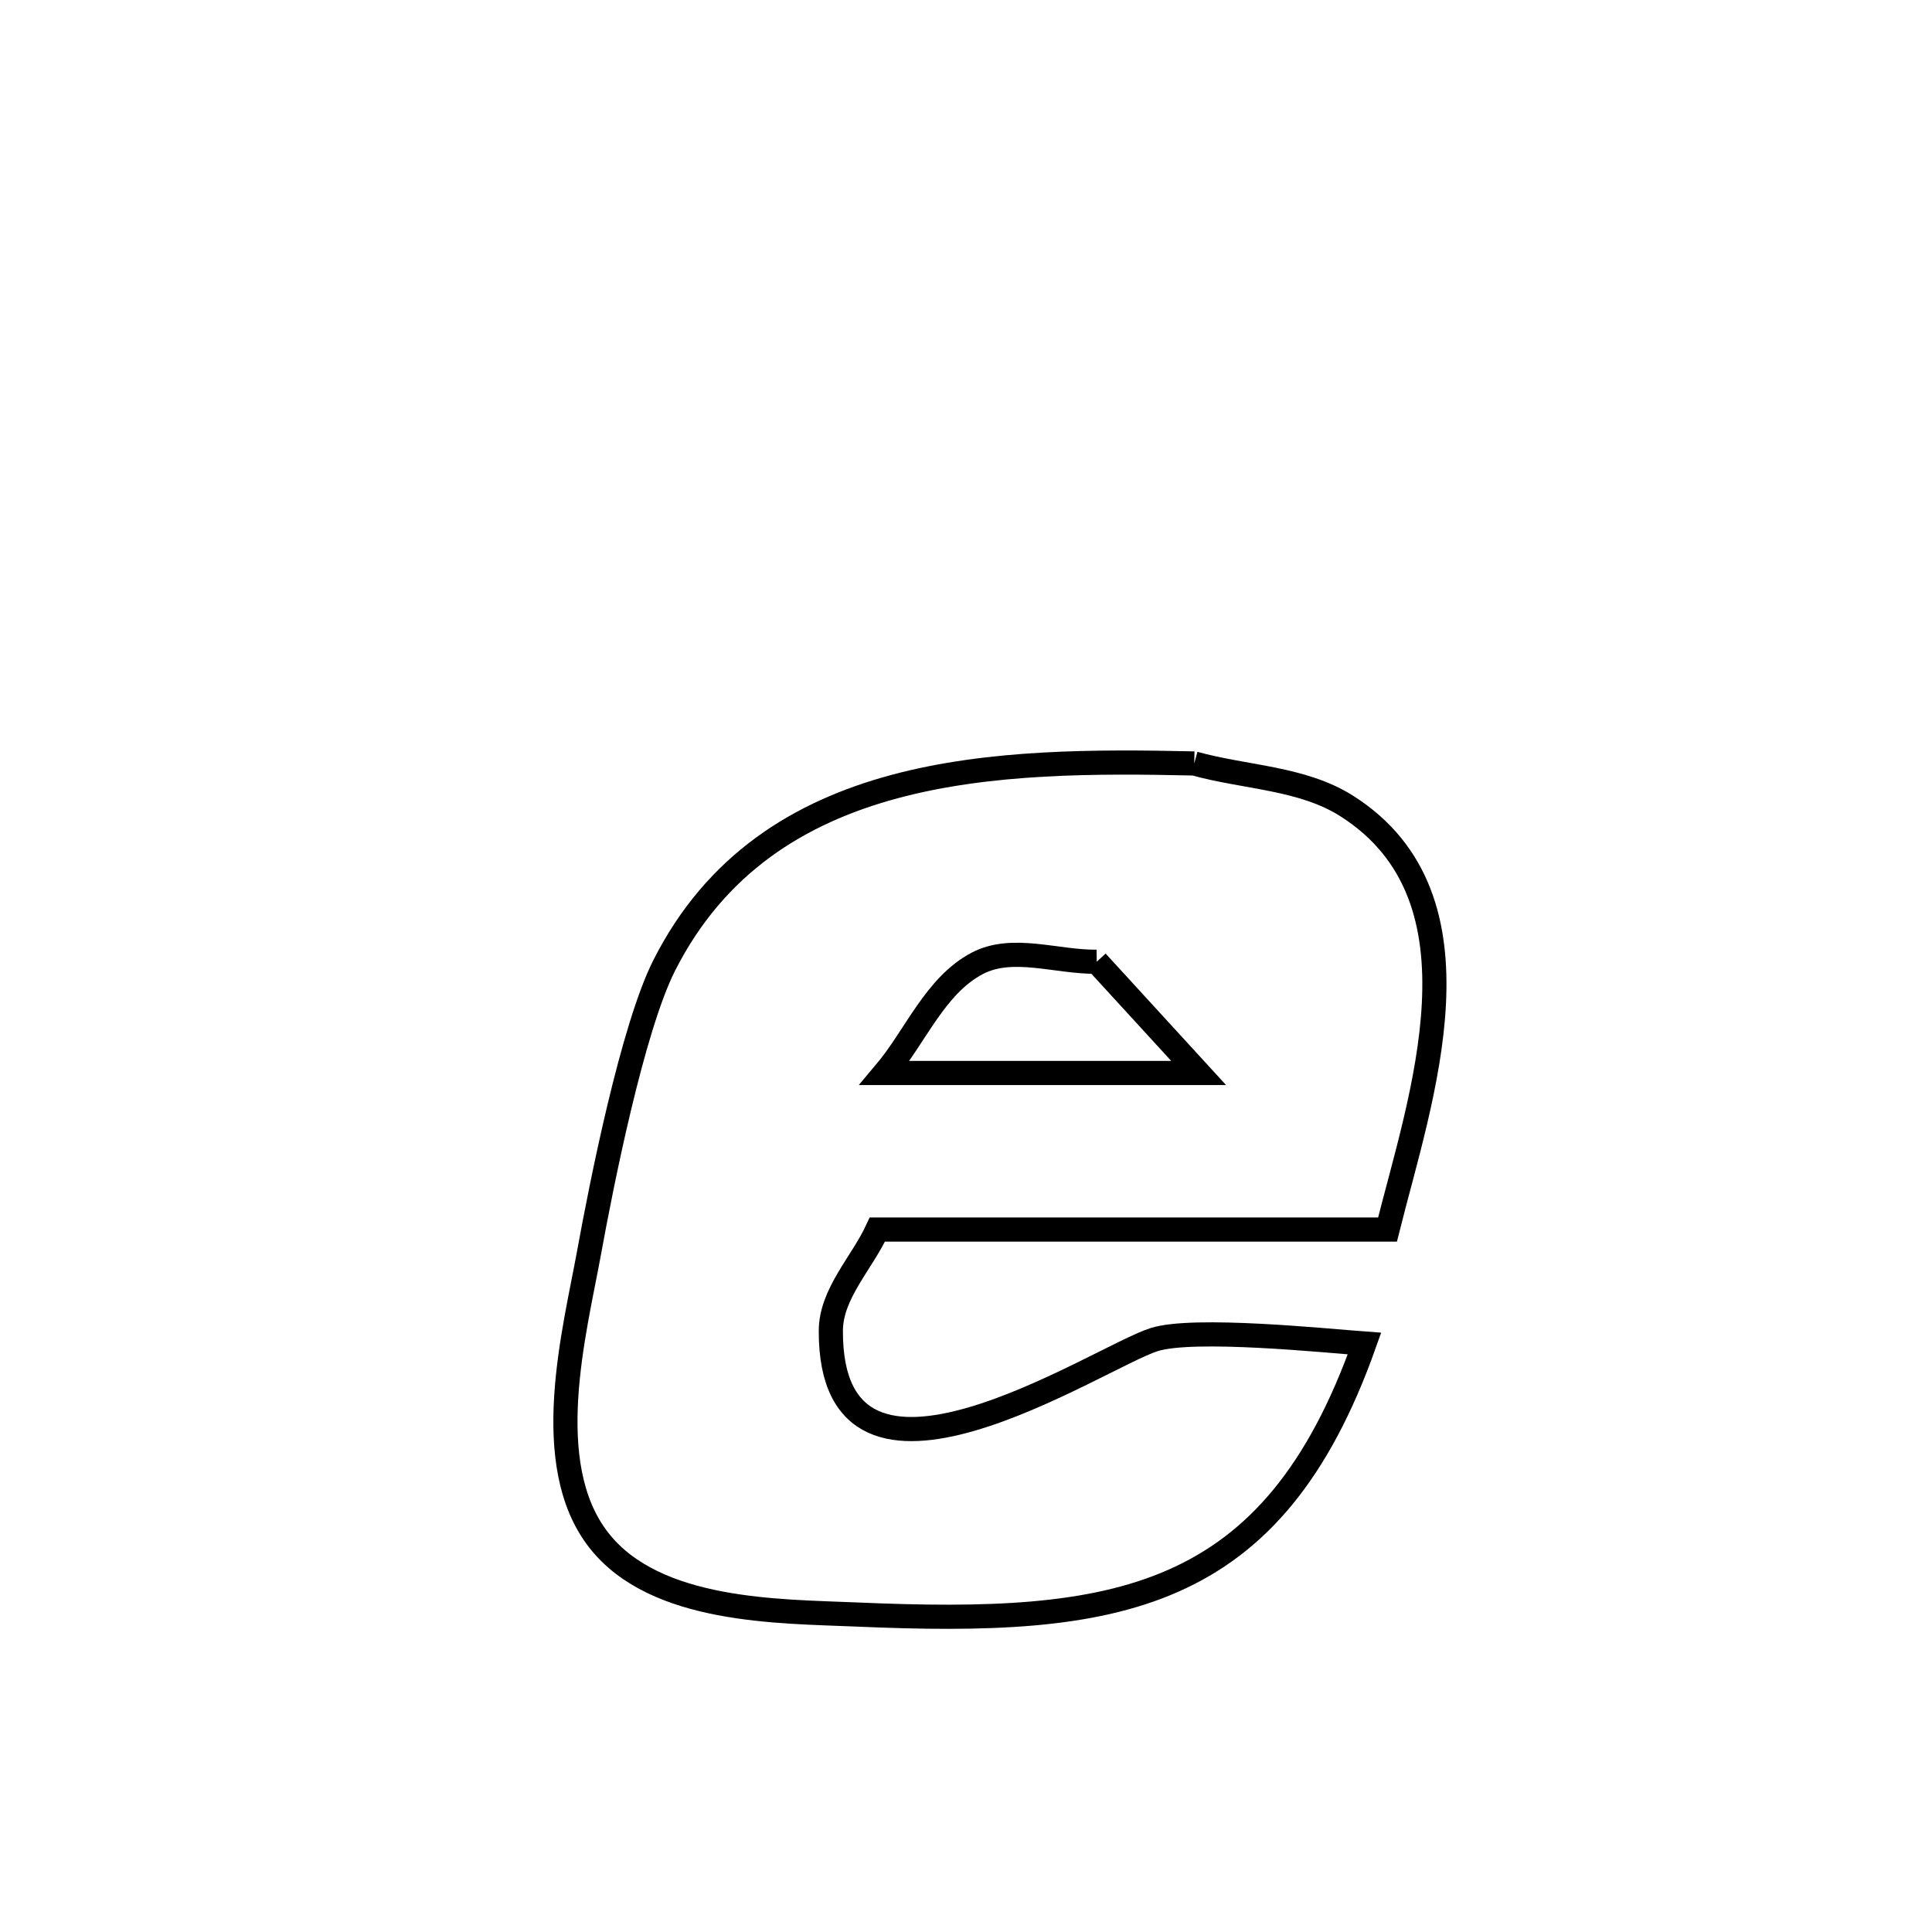 <svg xmlns="http://www.w3.org/2000/svg" viewBox="0.0 0.0 24.0 24.0" height="200px" width="200px"><path fill="none" stroke="black" stroke-width=".3" stroke-opacity="1.0"  filling="0" d="M14.835 9.484 L14.835 9.484 C15.466 9.66 16.176 9.661 16.729 10.012 C18.539 11.16 17.639 13.659 17.236 15.274 L17.236 15.274 C15.124 15.274 13.011 15.274 10.899 15.274 L10.899 15.274 C10.706 15.693 10.322 16.07 10.321 16.532 C10.312 19.093 13.636 16.863 14.337 16.641 C14.83 16.485 16.484 16.656 16.95 16.69 L16.95 16.69 C16.378 18.304 15.608 19.181 14.577 19.636 C13.546 20.092 12.254 20.126 10.64 20.056 C9.681 20.015 8.144 20.033 7.44 19.135 C6.697 18.187 7.14 16.536 7.317 15.563 C7.47 14.72 7.856 12.772 8.253 11.989 C9.53 9.47 12.403 9.43 14.835 9.484 L14.835 9.484"></path>
<path fill="none" stroke="black" stroke-width=".3" stroke-opacity="1.0"  filling="0" d="M13.624 11.947 L13.624 11.947 C14.046 12.408 14.468 12.868 14.89 13.329 L14.89 13.329 C13.59 13.329 12.291 13.329 10.991 13.329 L10.991 13.329 C11.374 12.875 11.614 12.244 12.14 11.967 C12.578 11.737 13.13 11.954 13.624 11.947 L13.624 11.947"></path></svg>